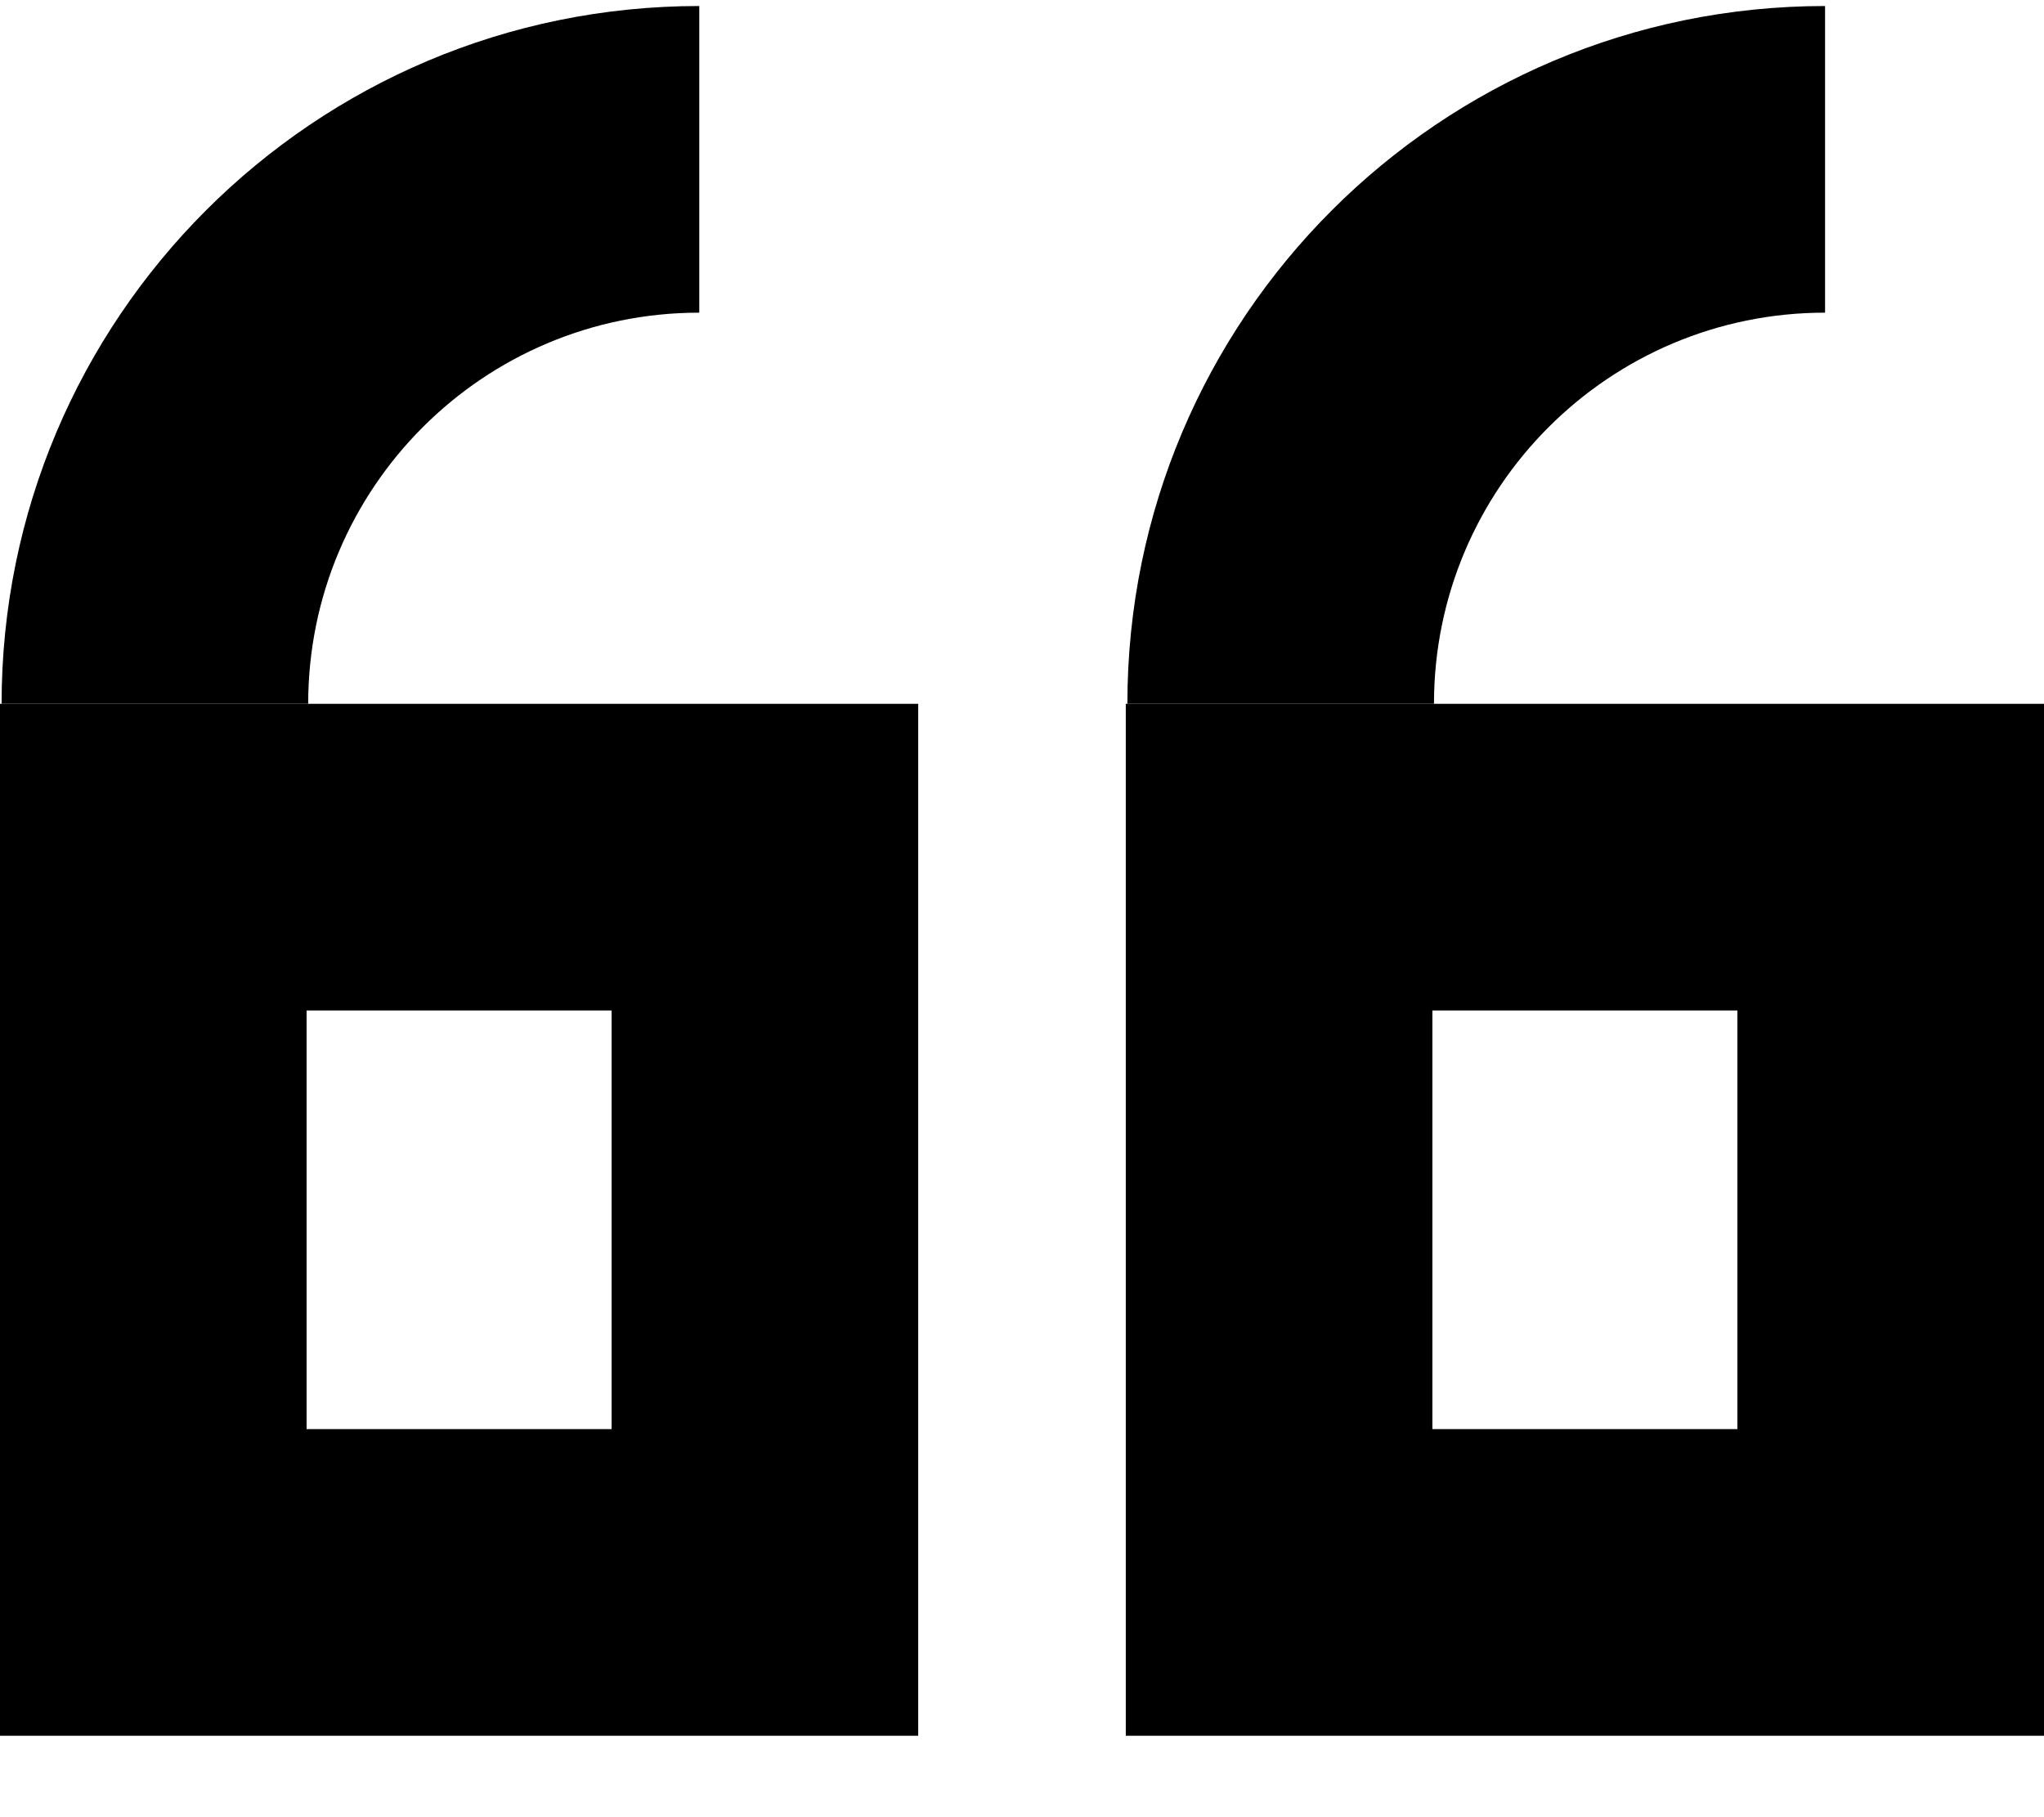 <svg xmlns="http://www.w3.org/2000/svg" fill="none" viewBox="0 0 18 16">
  <path fill="currentColor" fill-rule="evenodd" d="M2.7 8.897h2.686v3.686H2.7V8.897Zm-2.7-2.7v9.086h8.086V6.197H0Zm12.614 2.7H15.3v3.686h-2.686V8.897Zm-2.7-2.7v9.086H18V6.197H9.914Z" clip-rule="evenodd"/>
  <path fill="currentColor" fill-rule="evenodd" d="M6.158 2.753c-1.902 0-3.444 1.542-3.444 3.444H.014C.014 2.804 2.765.053 6.158.053V2.753Zm9.914 0c-1.902 0-3.444 1.542-3.444 3.444H9.928c0-3.393 2.751-6.144 6.144-6.144V2.753Z" clip-rule="evenodd"/>
</svg>